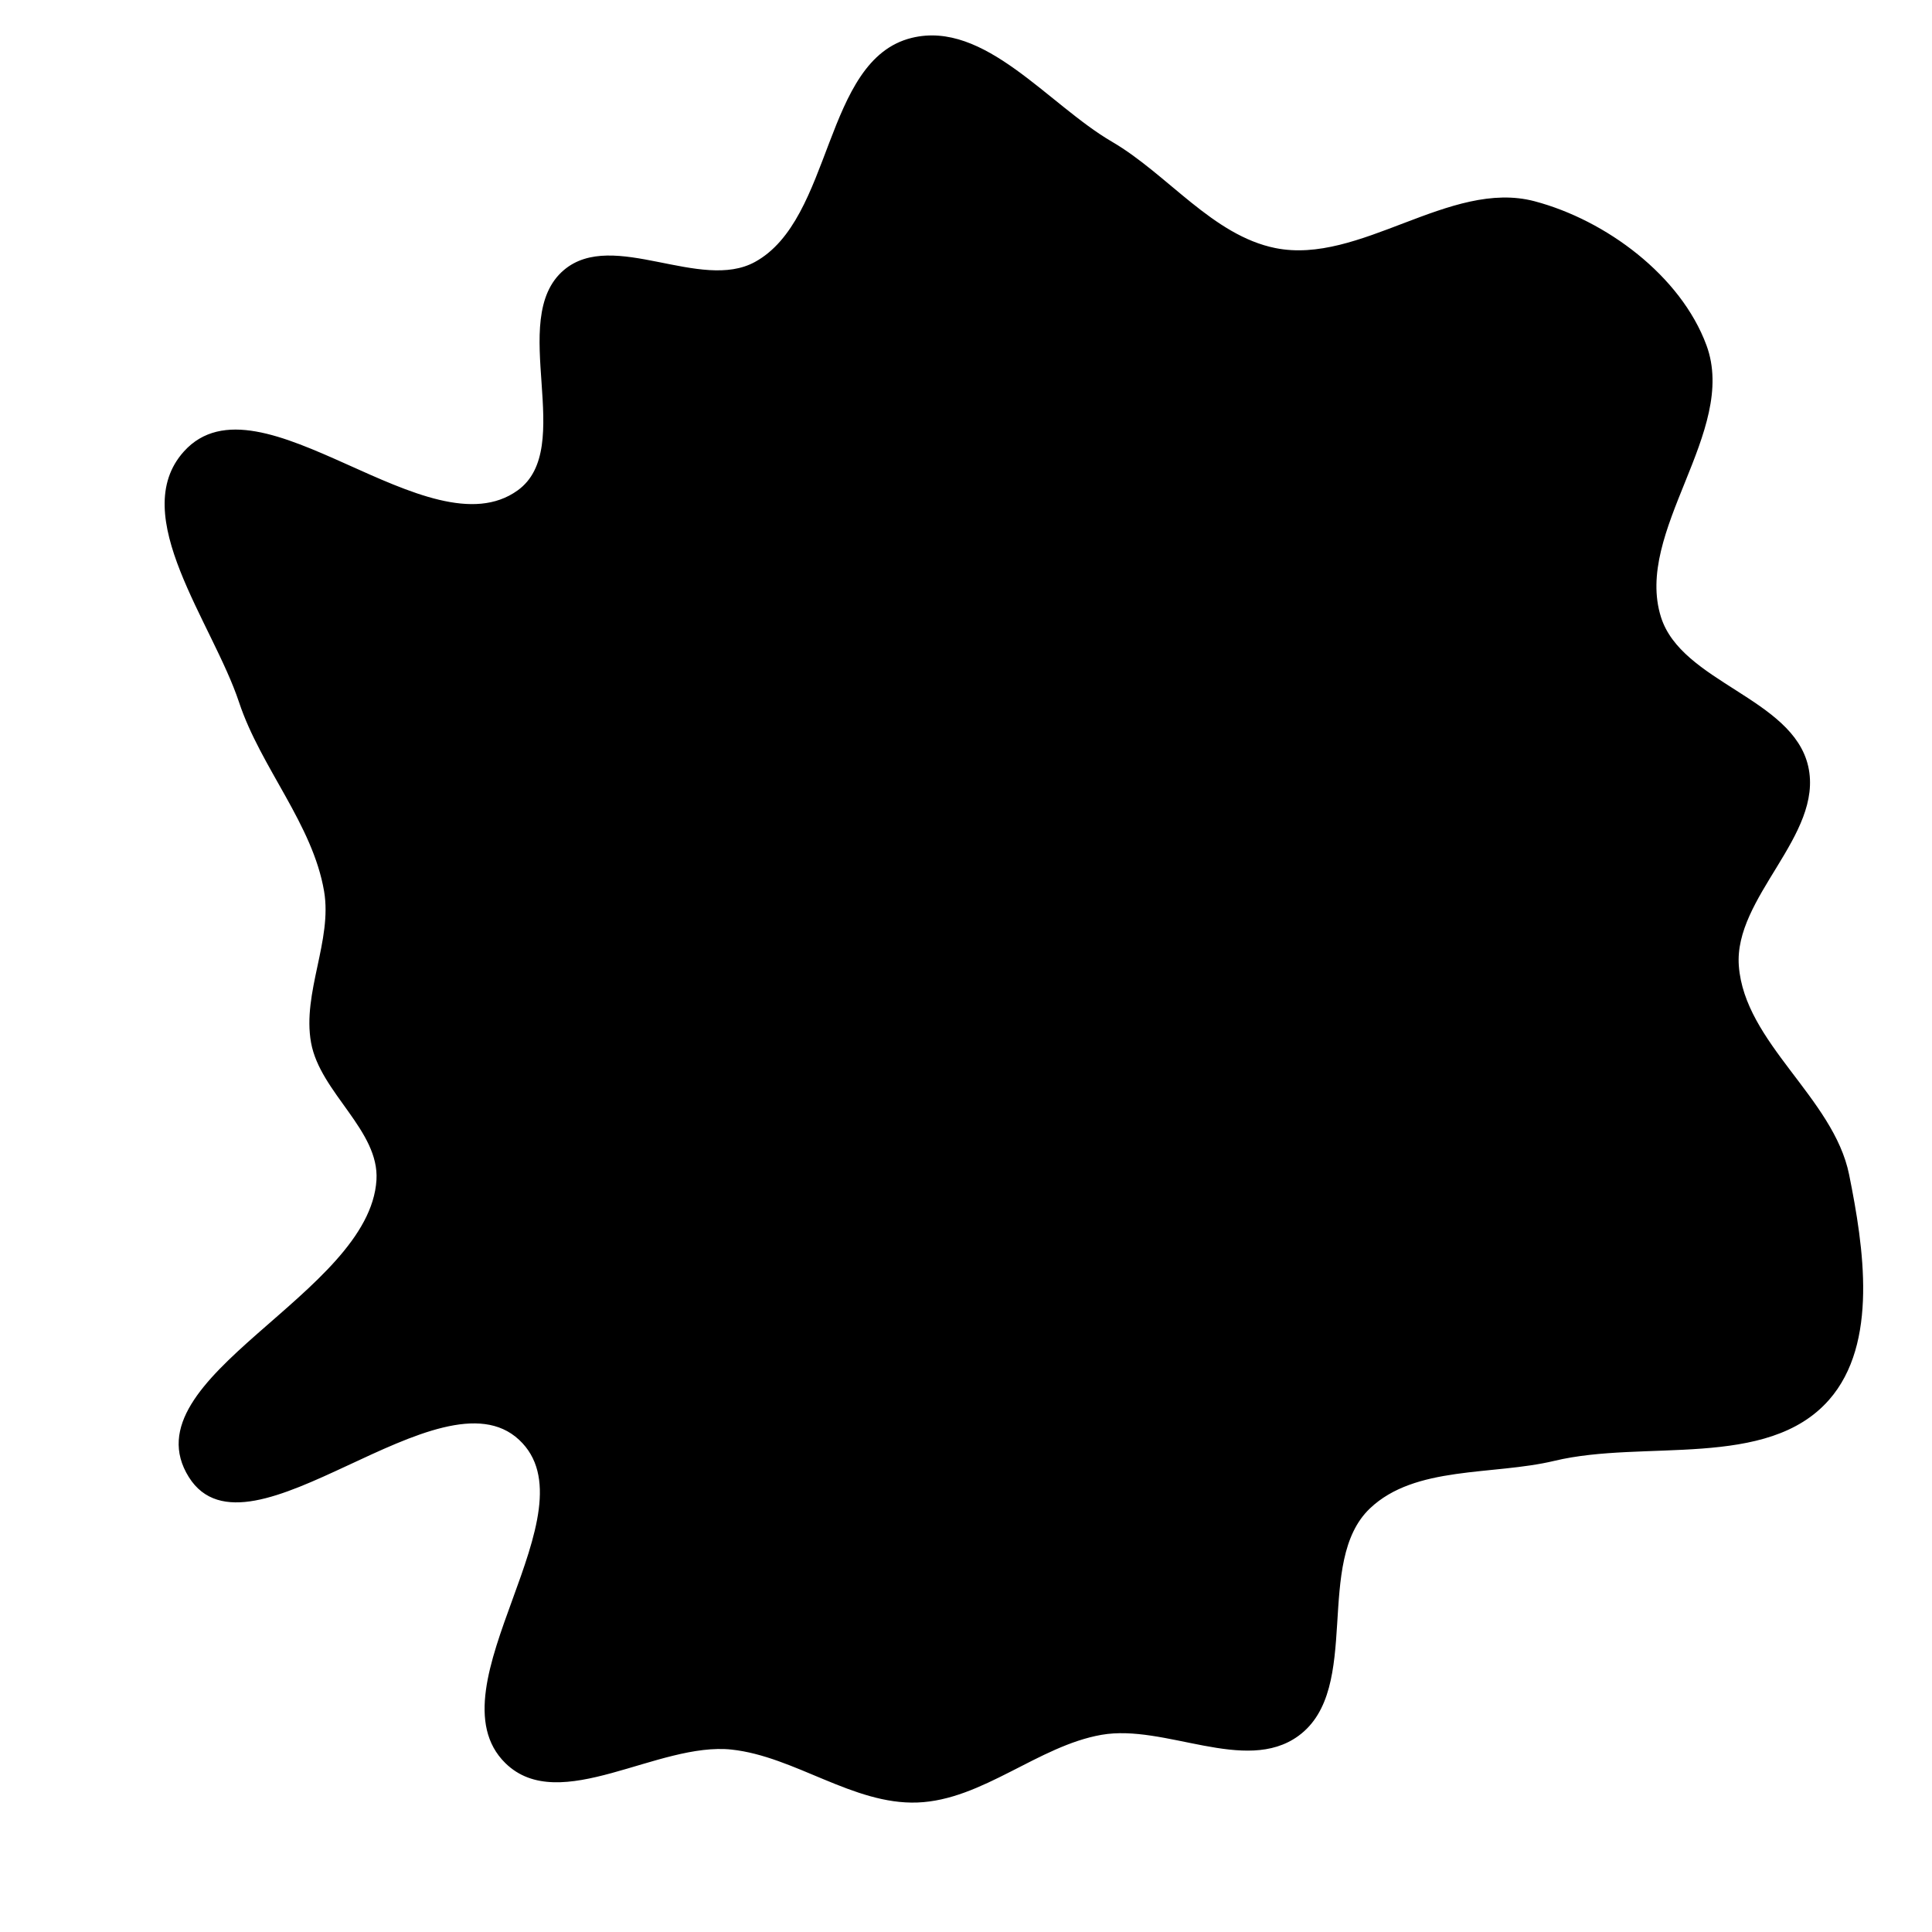 <svg xmlns="http://www.w3.org/2000/svg" version="1.1" xmlns:xlink="http://www.w3.org/1999/xlink" viewBox="0 0 700 700" style="overflow: hidden; display: block;" width="700" height="700"><defs><linearGradient id="two-7" x1="350" y1="-350" x2="350" y2="350" spreadMethod="pad" gradientUnits="userSpaceOnUse"><stop offset="0%" stop-color="hsl(1.4, 100%, 67%)" stop-opacity="1"></stop><stop offset="100%" stop-color="hsl(167, 52%, 78%)" stop-opacity="1"></stop></linearGradient></defs><g id="two-0" transform="matrix(1 0 0 1 0 0)" opacity="1"><path transform="matrix(1 0 0 1 350 350)" id="two-431" d="M 319.488 75.72 C 324.798 102.07 330.063 136.659 312.327 156.856 C 290.196 182.059 245.702 170.979 213.087 178.801 C 190.859 184.132 162.598 180.403 146.027 196.148 C 125.366 215.778 143.181 261.754 120.151 278.542 C 101.185 292.367 72.151 274.026 49.03 278.063 C 25.943 282.095 5.797 301.709 -17.624 302.584 C -40.676 303.446 -61.915 285.902 -84.849 283.414 C -111.701 280.501 -147.257 307.371 -166.542 288.459 C -194.174 261.361 -133.275 197.658 -161.6 171.286 C -190.663 144.228 -260.073 218.569 -281.155 184.918 C -303.424 149.372 -215.645 119.431 -213.101 77.563 C -211.996 59.37 -233.567 45.614 -236.808 27.679 C -240.035 9.815 -229.038 -9.229 -232.077 -27.126 C -236.23 -51.584 -255.09 -72.145 -262.905 -95.689 C -272.534 -124.7 -303.469 -163.436 -282.976 -186.116 C -256.066 -215.899 -194.772 -148.474 -162.177 -171.897 C -140.3 -187.618 -165.928 -234.377 -145.365 -251.78 C -127.938 -266.531 -96.259 -243.674 -76.236 -254.645 C -47.591 -270.341 -51.279 -328.004 -19.557 -335.788 C 6.508 -342.185 29.407 -311.771 52.589 -298.247 C 72.785 -286.465 89.073 -264.251 111.994 -259.631 C 142.868 -253.409 175.472 -284.667 205.913 -276.59 C 231.672 -269.755 258.583 -249.724 267.816 -224.725 C 279.235 -193.81 241.39 -157.646 251.338 -126.227 C 258.899 -102.345 299.156 -96.644 304.669 -72.208 C 310.222 -47.594 277.618 -25.162 279.515 -0 C 281.64 28.176 313.907 48.021 319.488 75.72 Z " fill="hsl(167, 52%, 78%)" stroke="undefined" stroke-width="1" stroke-opacity="1" fill-opacity="1" visibility="visible" stroke-linecap="butt" stroke-linejoin="miter" stroke-miterlimit="4"></path></g></svg>